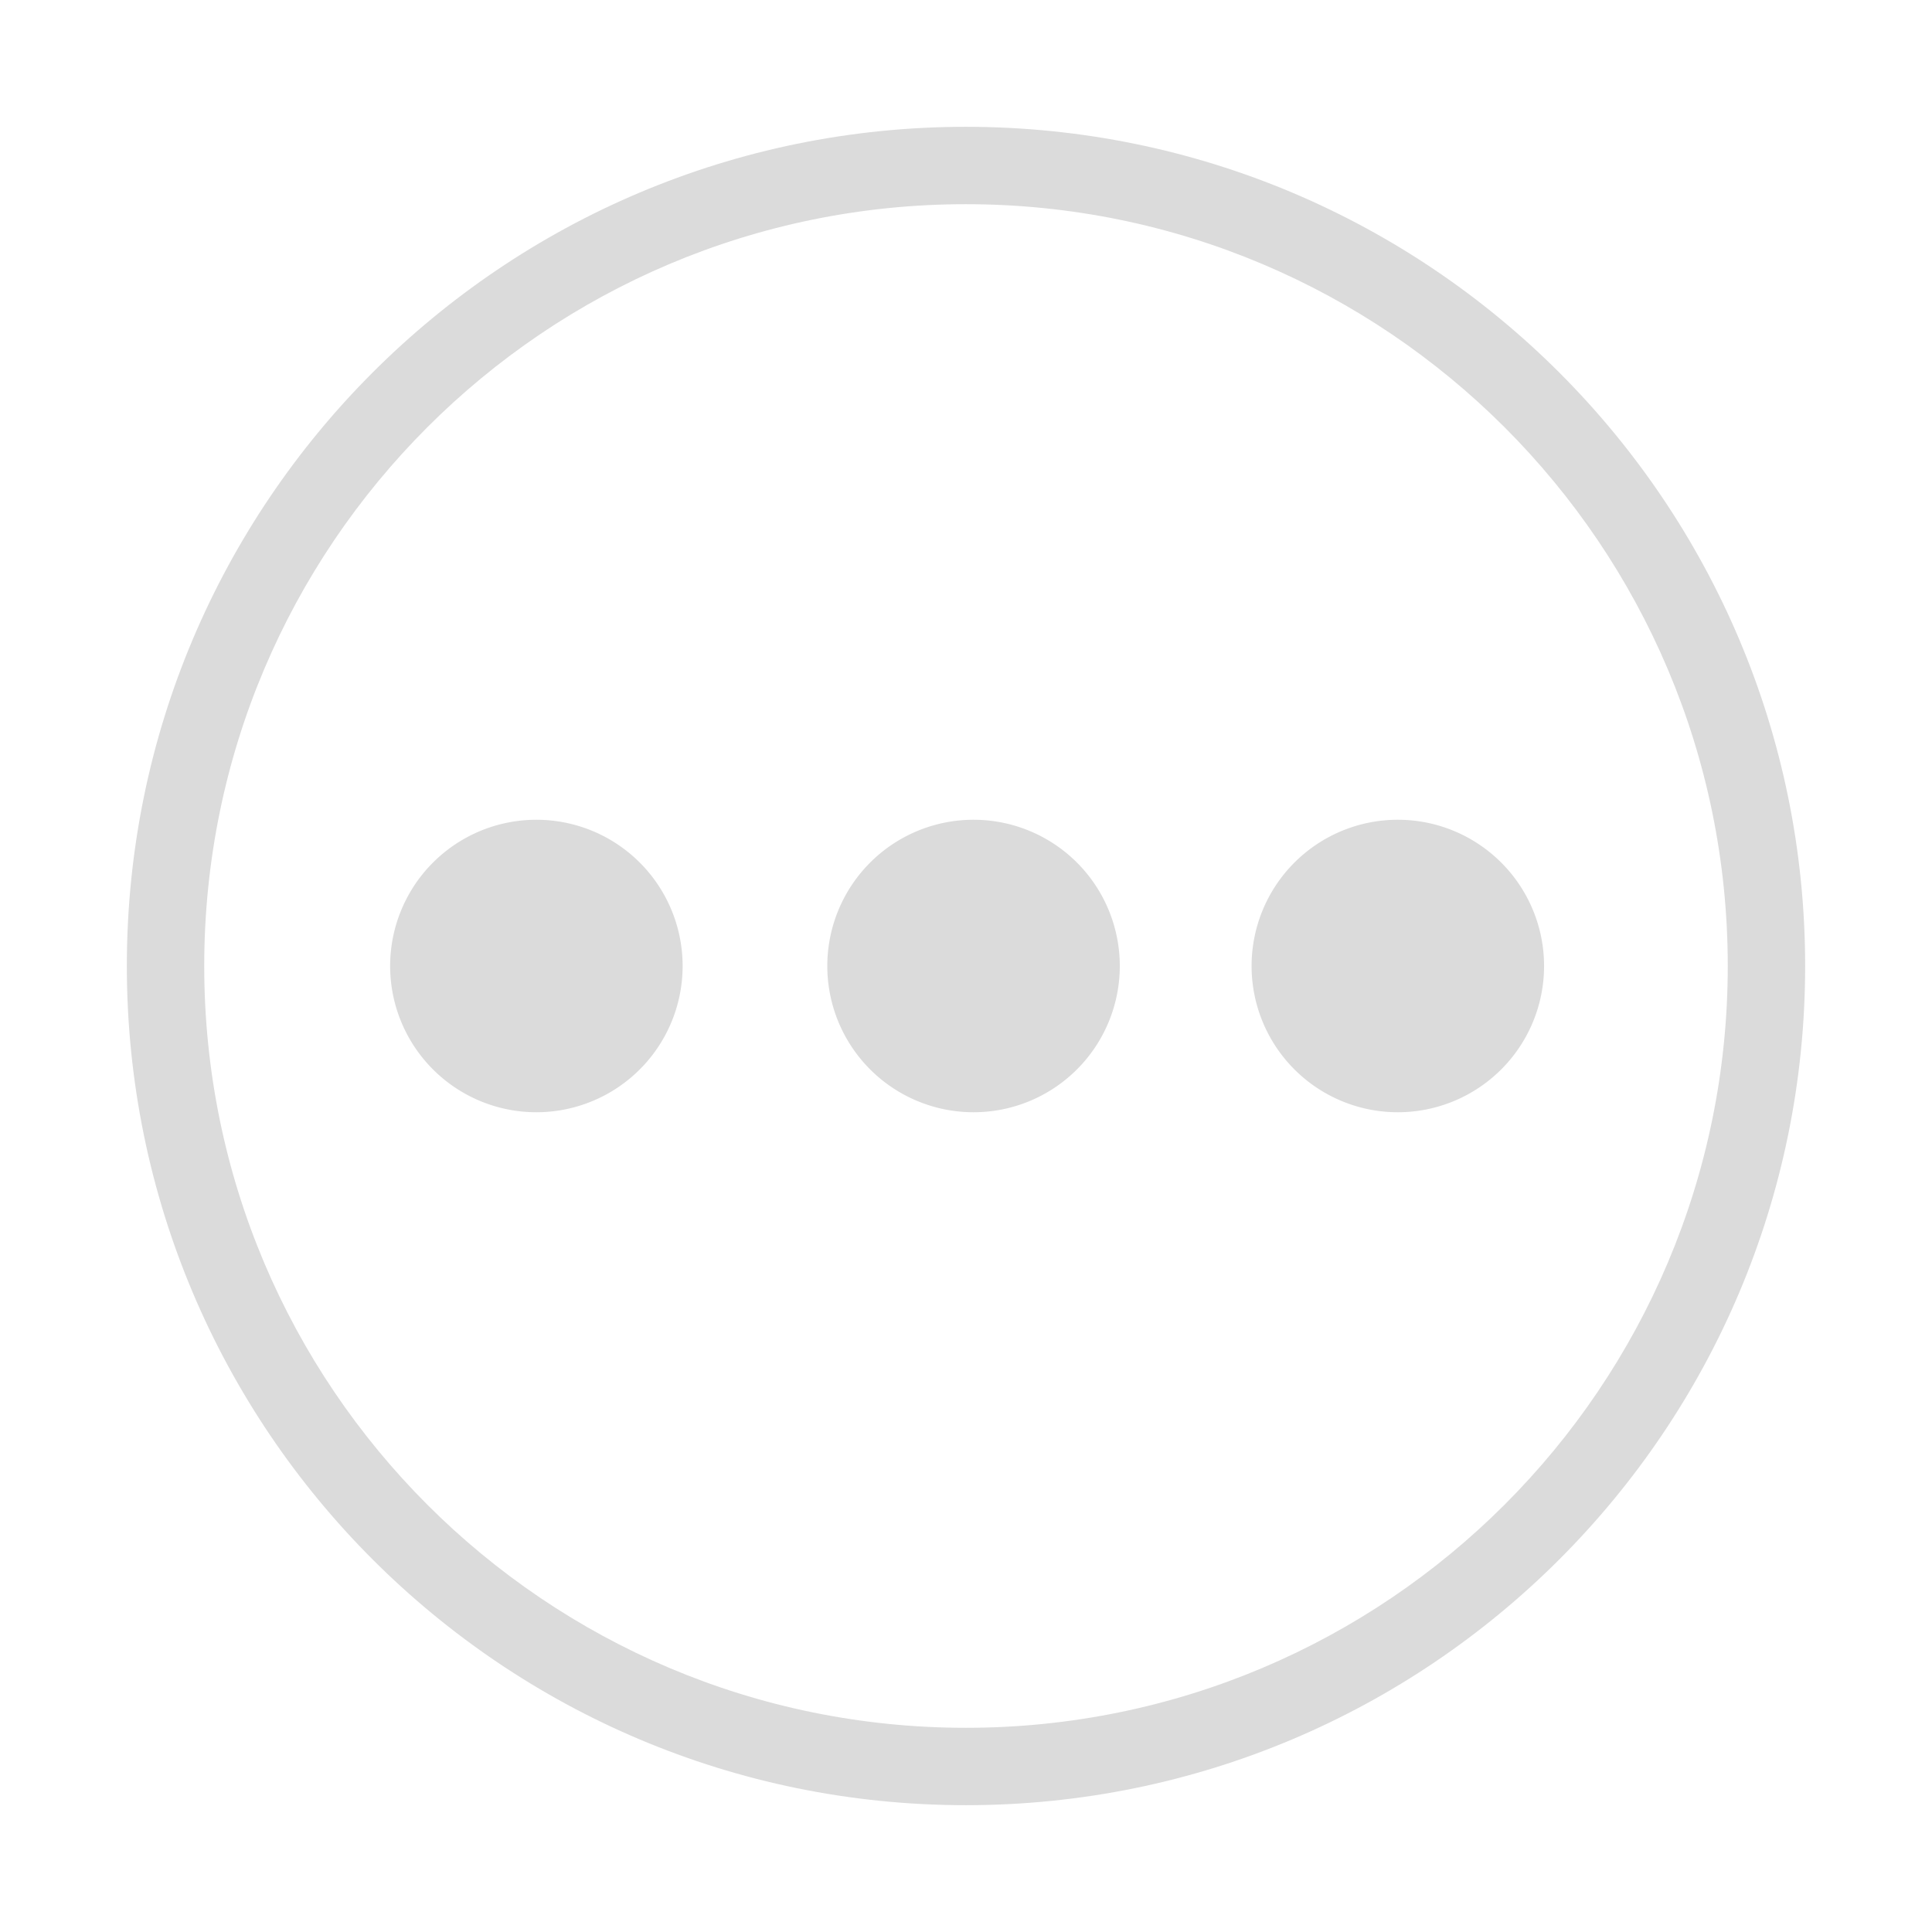 <?xml version="1.0" standalone="no"?><!DOCTYPE svg PUBLIC "-//W3C//DTD SVG 1.1//EN" "http://www.w3.org/Graphics/SVG/1.1/DTD/svg11.dtd"><svg t="1501506623362" class="icon" style="" viewBox="0 0 1024 1024" version="1.1" xmlns="http://www.w3.org/2000/svg" p-id="1980" xmlns:xlink="http://www.w3.org/1999/xlink" width="200" height="200"><defs><style type="text/css"></style></defs><path d="M956.767 511.981c0 245.666-199.139 444.807-444.845 444.807-245.63 0-444.691-199.139-444.691-444.807 0-245.628 199.06-444.769 444.691-444.769C757.628 67.213 956.767 266.351 956.767 511.981zM511.923 108.228c-222.965 0-403.677 180.753-403.677 403.754s180.714 403.79 403.677 403.79c223.039 0 403.826-180.79 403.826-403.79S734.962 108.228 511.923 108.228z" p-id="1981" fill="#dbdbdb"></path><path d="M284.293 512.001m-77.511 0a75.746 75.746 0 1 0 155.023 0 75.746 75.746 0 1 0-155.023 0Z" p-id="1982" fill="#dbdbdb"></path><path d="M516 512m-77.512 0a75.747 75.747 0 1 0 155.025 0 75.747 75.747 0 1 0-155.025 0Z" p-id="1983" fill="#dbdbdb"></path><path d="M740.878 512m-77.512 0a75.747 75.747 0 1 0 155.025 0 75.747 75.747 0 1 0-155.025 0Z" p-id="1984" fill="#dbdbdb"></path></svg>